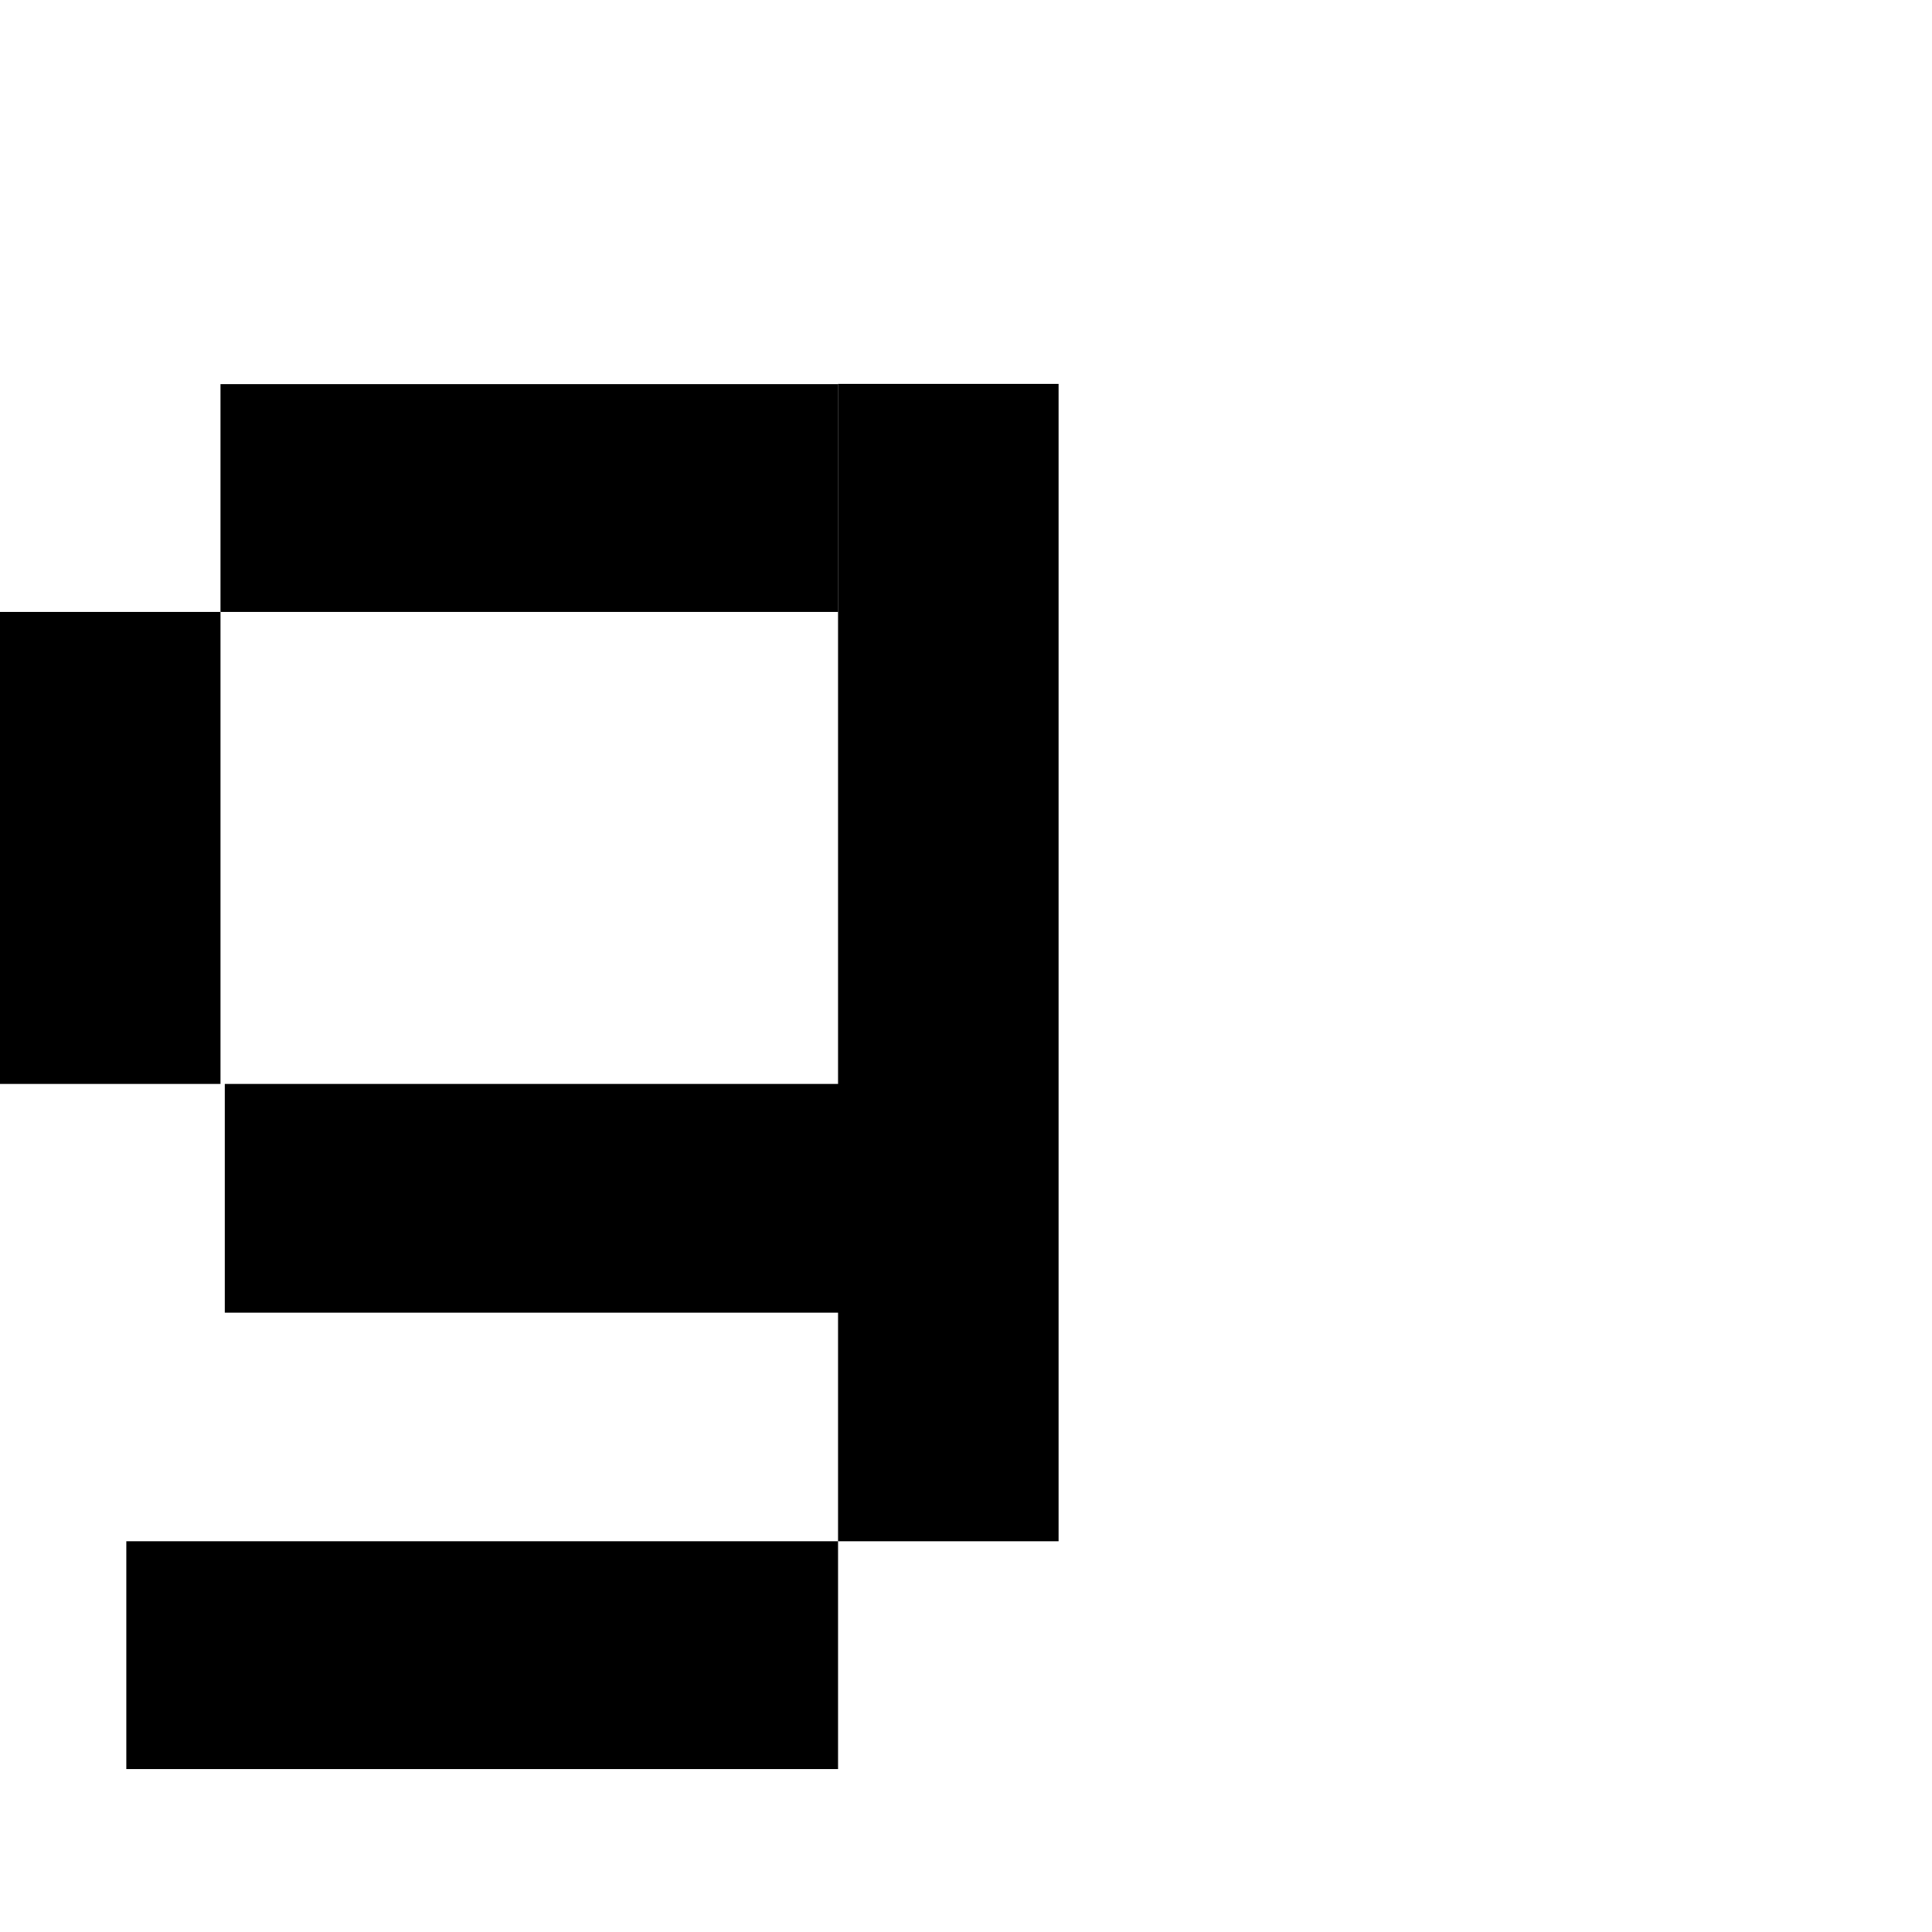 <?xml version="1.0" encoding="UTF-8" standalone="no"?>
<!-- Created with Inkscape (http://www.inkscape.org/) -->

<svg
   width="1000pt"
   height="1000pt"
   viewBox="0 0 352.778 352.778"
   version="1.1"
   id="svg1"
   sodipodi:docname="g.svg"
   inkscape:version="1.4 (e7c3feb100, 2024-10-09)"
   xmlns:inkscape="http://www.inkscape.org/namespaces/inkscape"
   xmlns:sodipodi="http://sodipodi.sourceforge.net/DTD/sodipodi-0.dtd"
   xmlns="http://www.w3.org/2000/svg"
   xmlns:svg="http://www.w3.org/2000/svg">
  <sodipodi:namedview
     id="namedview1"
     pagecolor="#ffffff"
     bordercolor="#eeeeee"
     borderopacity="1"
     inkscape:showpageshadow="0"
     inkscape:pageopacity="0"
     inkscape:pagecheckerboard="0"
     inkscape:deskcolor="#505050"
     inkscape:document-units="mm"
     showguides="true"
     inkscape:zoom="0.81423962"
     inkscape:cx="523.18751"
     inkscape:cy="594.41961"
     inkscape:window-width="3838"
     inkscape:window-height="2113"
     inkscape:window-x="0"
     inkscape:window-y="45"
     inkscape:window-maximized="1"
     inkscape:current-layer="layer3">
    <sodipodi:guide
       position="185.376,282.668"
       orientation="0,-1"
       id="guide2"
       inkscape:locked="false" />
    <sodipodi:guide
       position="-31.95,29.76"
       orientation="0,-1"
       id="guide3"
       inkscape:locked="false" />
    <sodipodi:guide
       position="352.778,70.556"
       orientation="0,-1"
       id="guide4"
       inkscape:locked="false" />
    <sodipodi:guide
       position="166.734,352.778"
       orientation="0,-1"
       id="guide5"
       inkscape:locked="false" />
    <sodipodi:guide
       position="128.887,154.638"
       orientation="0,-1"
       id="guide6"
       inkscape:locked="false" />
    <sodipodi:guide
       position="129.657,112.795"
       orientation="0,-1"
       id="guide7"
       inkscape:locked="false" />
  </sodipodi:namedview>
  <defs
     id="defs1" />
  <g
     inkscape:groupmode="layer"
     id="layer3"
     inkscape:label="Layer 1">
    <rect
       style="fill:#000000;stroke-width:4.112"
       id="rect11-2-1"
       width="40.267"
       height="211.316"
       x="153.021"
       y="70.11" />
    <rect
       style="fill:#000000;stroke-width:4.785"
       id="rect13-1-1-5-1"
       width="129.959"
       height="41.592"
       x="23.062"
       y="281.425" />
    <rect
       style="fill:#000000;stroke-width:2.626"
       id="rect11-52-6-0-3-8"
       width="40.267"
       height="86.185"
       x="0"
       y="-197.931"
       transform="scale(1,-1)" />
    <rect
       style="fill:#000000;stroke-width:4.457"
       id="rect13-1-9-2-9-6"
       width="112.754"
       height="41.592"
       x="40.267"
       y="70.154" />
    <rect
       style="fill:#000000;stroke-width:4.47"
       id="rect13-7-7-28"
       width="112.962"
       height="41.76"
       x="41.035"
       y="197.931" />
  </g>
</svg>
